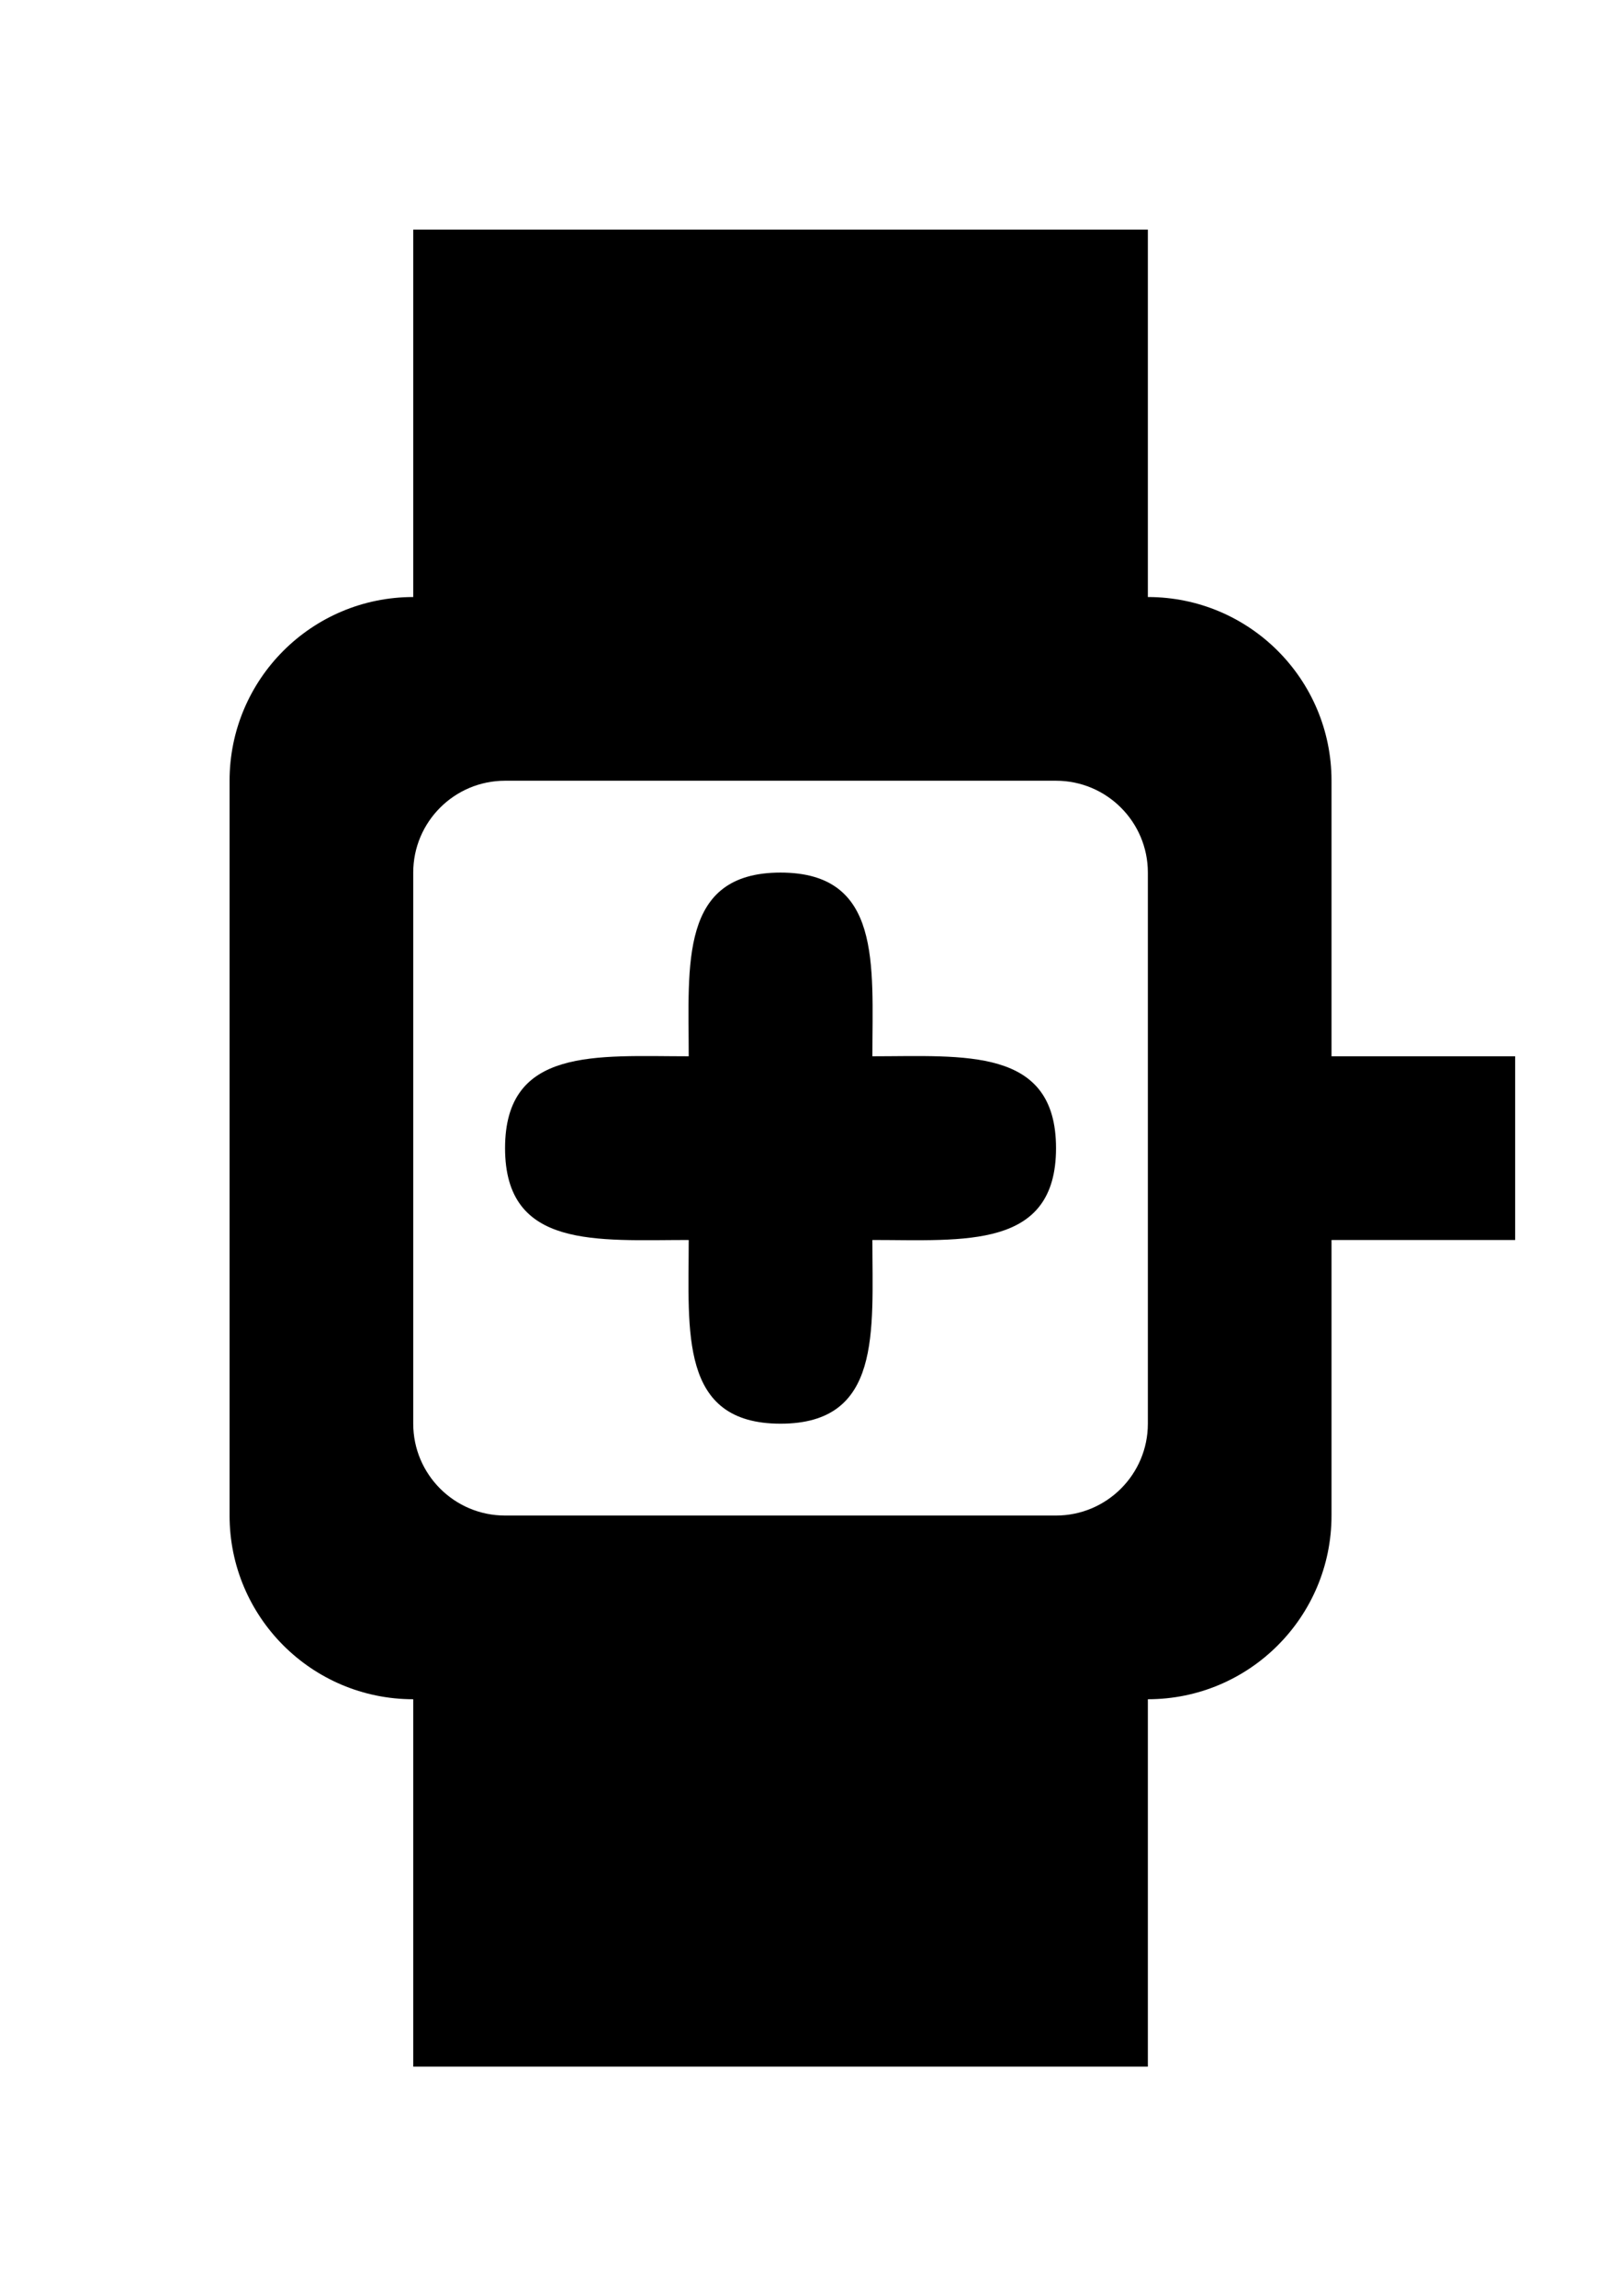 <!-- Generated by IcoMoon.io -->
<svg version="1.1" xmlns="http://www.w3.org/2000/svg" width="28" height="40" viewBox="0 0 28 40">
<title>mp-watch-7</title>
<path d="M18.4 20c0 1.768-1.6 1.6-3.2 1.6 0 1.6 0.166 3.2-1.6 3.2-1.768 0-1.6-1.6-1.6-3.2-1.6 0-3.2 0.166-3.2-1.6 0-1.768 1.6-1.6 3.2-1.6 0-1.6-0.166-3.2 1.6-3.2 1.768 0 1.6 1.6 1.6 3.2 1.6 0 3.2-0.166 3.2 1.6v0zM20 24.8c0 0.883-0.717 1.6-1.6 1.6h-9.6c-0.883 0-1.6-0.717-1.6-1.6v-9.6c0-0.883 0.717-1.6 1.6-1.6h9.6c0.883 0 1.6 0.717 1.6 1.6v9.6zM10.4 32.8h6.4v-3.2h-6.4v3.2zM10.4 10.4h6.4v-3.2h-6.4v3.2zM23.2 18.4v-4.8c0-1.768-1.432-3.2-3.2-3.2v-6.4h-12.8v6.4c-1.768 0-3.2 1.432-3.2 3.2v12.8c0 1.766 1.432 3.2 3.2 3.2v6.4h12.8v-6.4c1.768 0 3.2-1.434 3.2-3.2v-4.8h3.2v-3.2h-3.2z"></path>
</svg>
